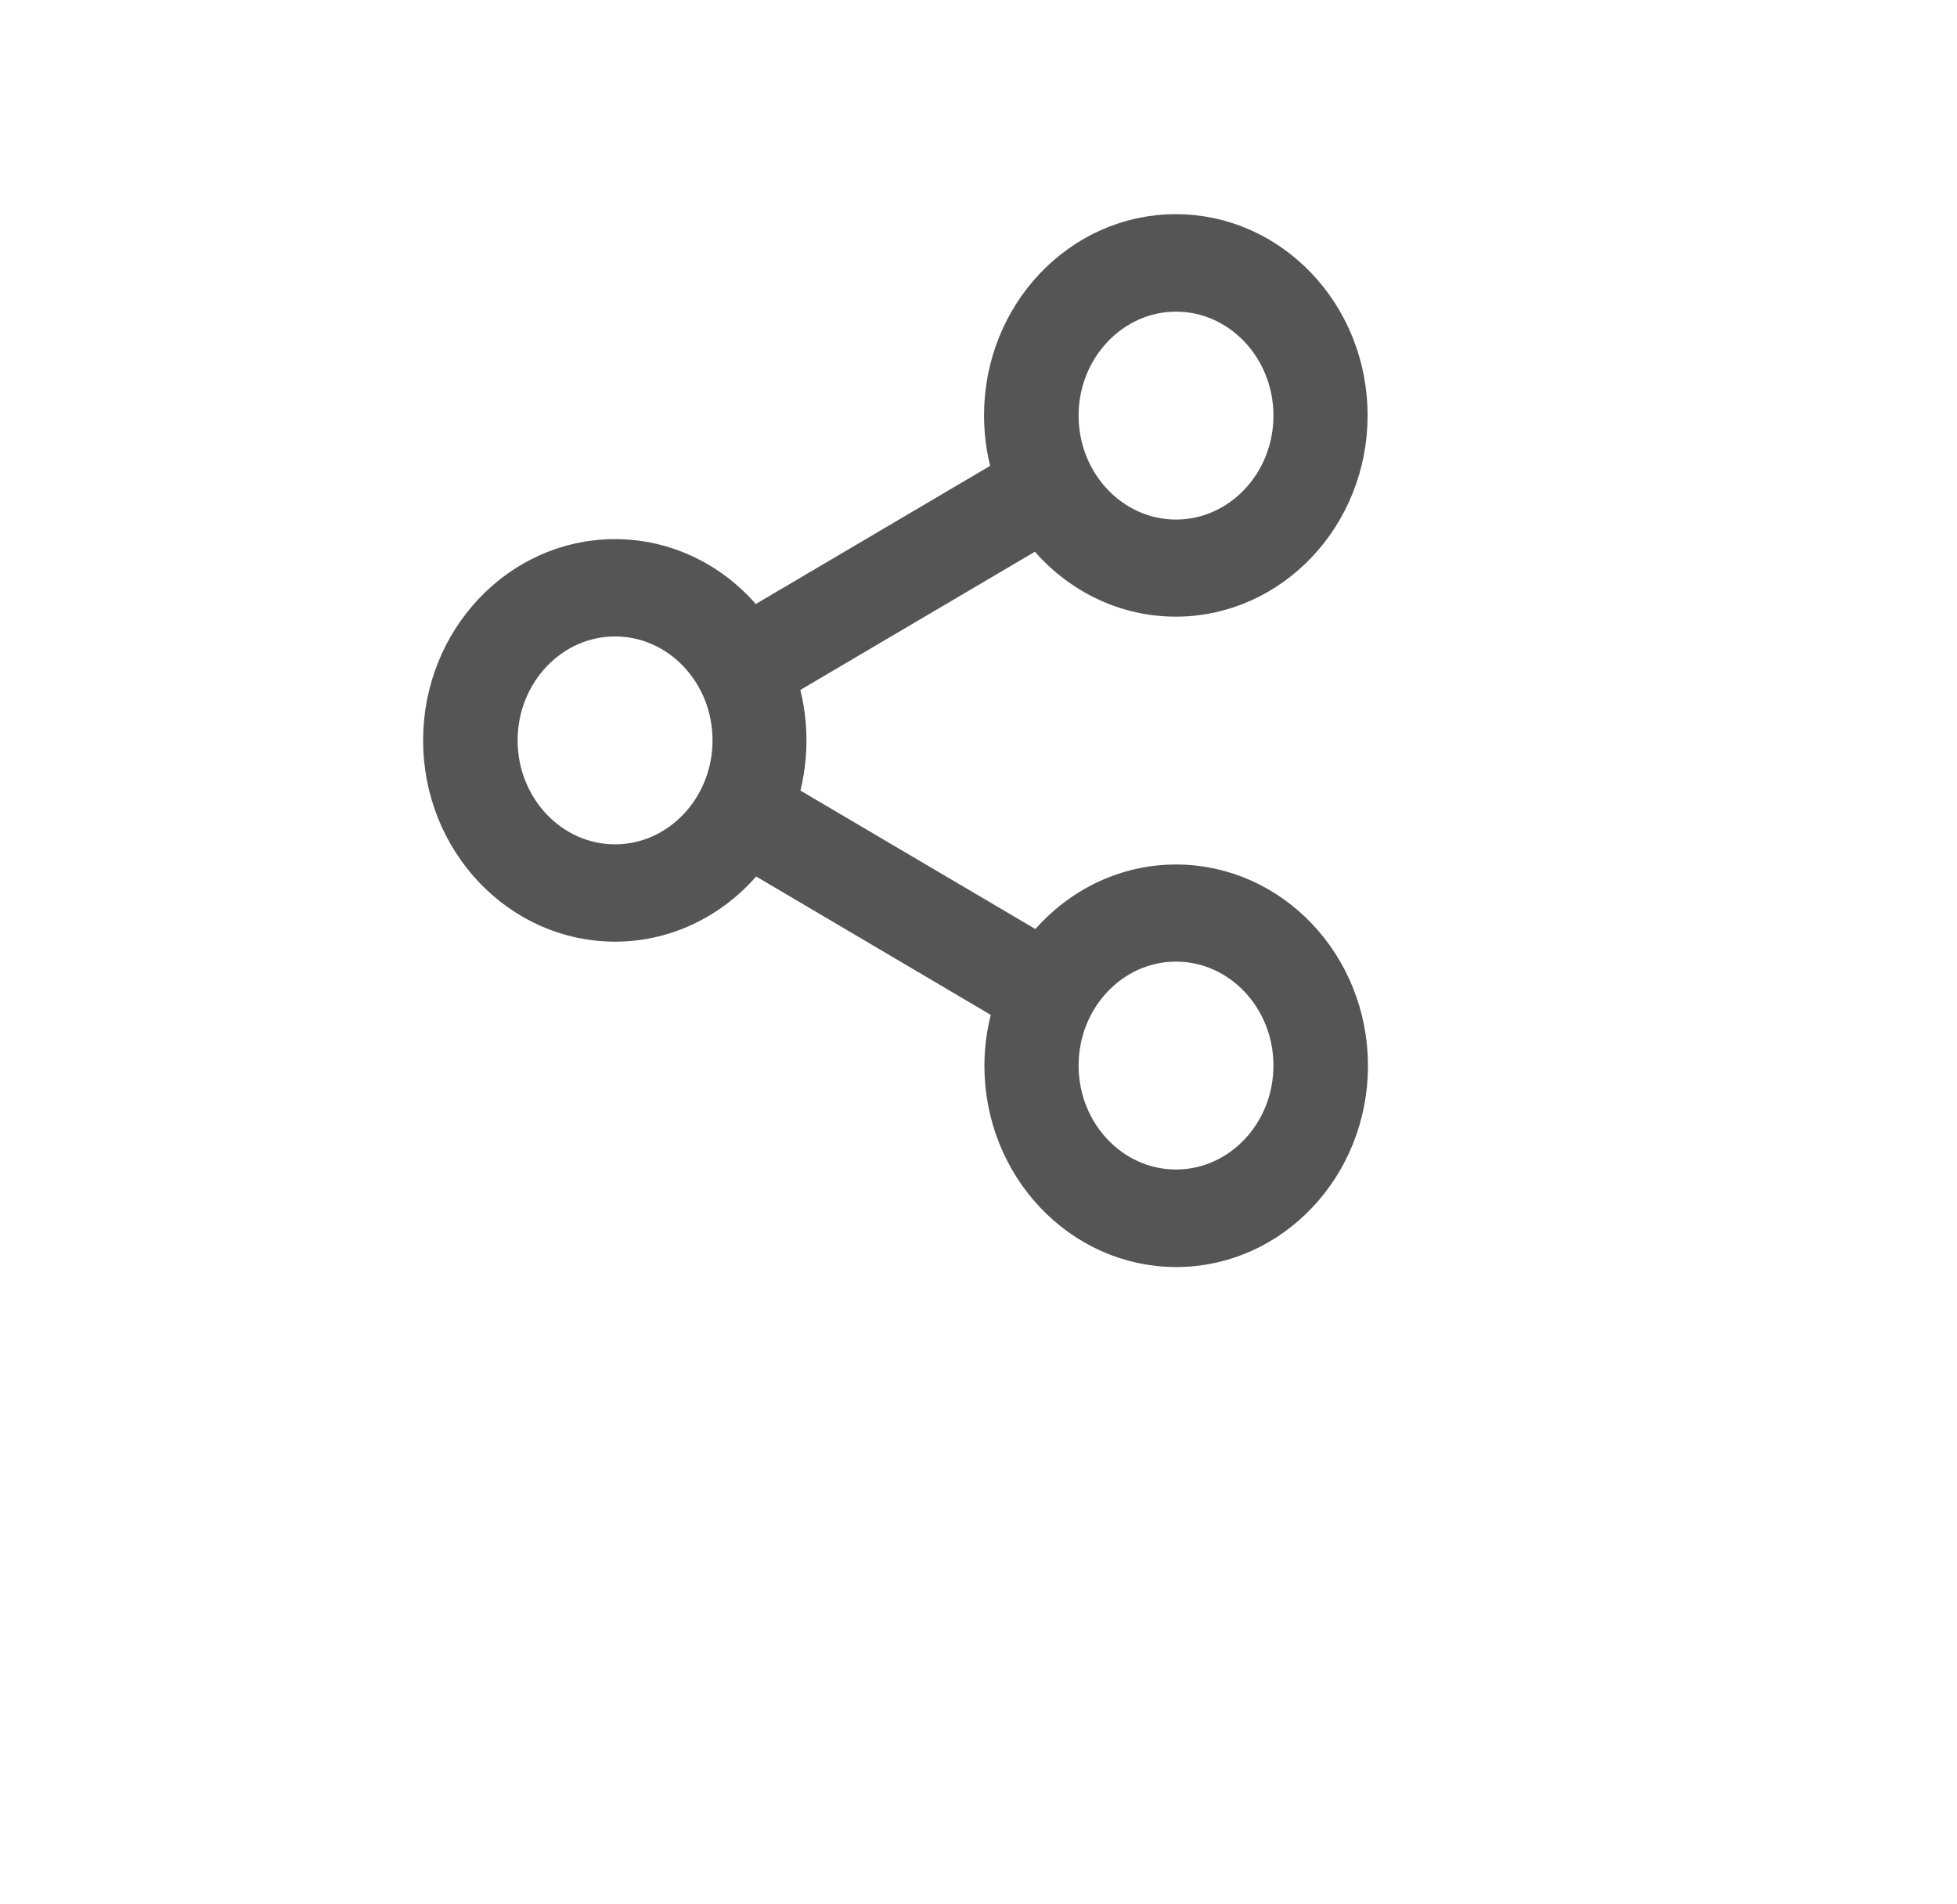 <svg width="37" height="36" viewBox="0 0 37 36" fill="none" xmlns="http://www.w3.org/2000/svg">
<g filter="url(#filter0_d_1212_9808)">
<ellipse cx="18.5" cy="14" rx="14.5" ry="14" fill="white"/>
</g>
<g style="mix-blend-mode:darken">
<path d="M22.234 16.726C21.191 16.726 20.261 17.251 19.666 18.061L14.683 15.125C14.8 14.771 14.864 14.39 14.864 13.996C14.864 13.599 14.8 13.221 14.68 12.864L19.658 9.931C20.25 10.746 21.183 11.274 22.23 11.274C24.016 11.274 25.473 9.74 25.473 7.853C25.473 5.965 24.019 4.432 22.23 4.432C20.442 4.432 18.988 5.965 18.988 7.853C18.988 8.25 19.052 8.632 19.172 8.985L14.197 11.918C13.606 11.099 12.672 10.575 11.625 10.575C9.84 10.575 8.383 12.109 8.383 13.996C8.383 15.884 9.84 17.418 11.629 17.418C12.676 17.418 13.61 16.889 14.205 16.07L19.184 19.007C19.063 19.365 18.995 19.75 18.995 20.147C18.995 22.031 20.449 23.569 22.238 23.569C24.027 23.569 25.48 22.035 25.48 20.147C25.48 18.26 24.023 16.726 22.234 16.726ZM22.234 5.508C23.462 5.508 24.46 6.562 24.46 7.857C24.46 9.152 23.462 10.205 22.234 10.205C21.006 10.205 20.009 9.152 20.009 7.857C20.009 6.562 21.01 5.508 22.234 5.508ZM11.629 16.345C10.401 16.345 9.403 15.292 9.403 13.996C9.403 12.701 10.401 11.648 11.629 11.648C12.857 11.648 13.855 12.701 13.855 13.996C13.855 15.292 12.853 16.345 11.629 16.345ZM22.234 22.492C21.006 22.492 20.009 21.439 20.009 20.143C20.009 18.848 21.006 17.795 22.234 17.795C23.462 17.795 24.46 18.848 24.46 20.143C24.46 21.439 23.462 22.492 22.234 22.492Z" fill="#555555" stroke="#555555" stroke-width="0.767"/>
</g>
<defs>
<filter id="filter0_d_1212_9808" x="0" y="0" width="37" height="36" filterUnits="userSpaceOnUse" color-interpolation-filters="sRGB">
<feFlood flood-opacity="0" result="BackgroundImageFix"/>
<feColorMatrix in="SourceAlpha" type="matrix" values="0 0 0 0 0 0 0 0 0 0 0 0 0 0 0 0 0 0 127 0" result="hardAlpha"/>
<feOffset dy="4"/>
<feGaussianBlur stdDeviation="2"/>
<feComposite in2="hardAlpha" operator="out"/>
<feColorMatrix type="matrix" values="0 0 0 0 0 0 0 0 0 0 0 0 0 0 0 0 0 0 0.25 0"/>
<feBlend mode="normal" in2="BackgroundImageFix" result="effect1_dropShadow_1212_9808"/>
<feBlend mode="normal" in="SourceGraphic" in2="effect1_dropShadow_1212_9808" result="shape"/>
</filter>
</defs>
</svg>
